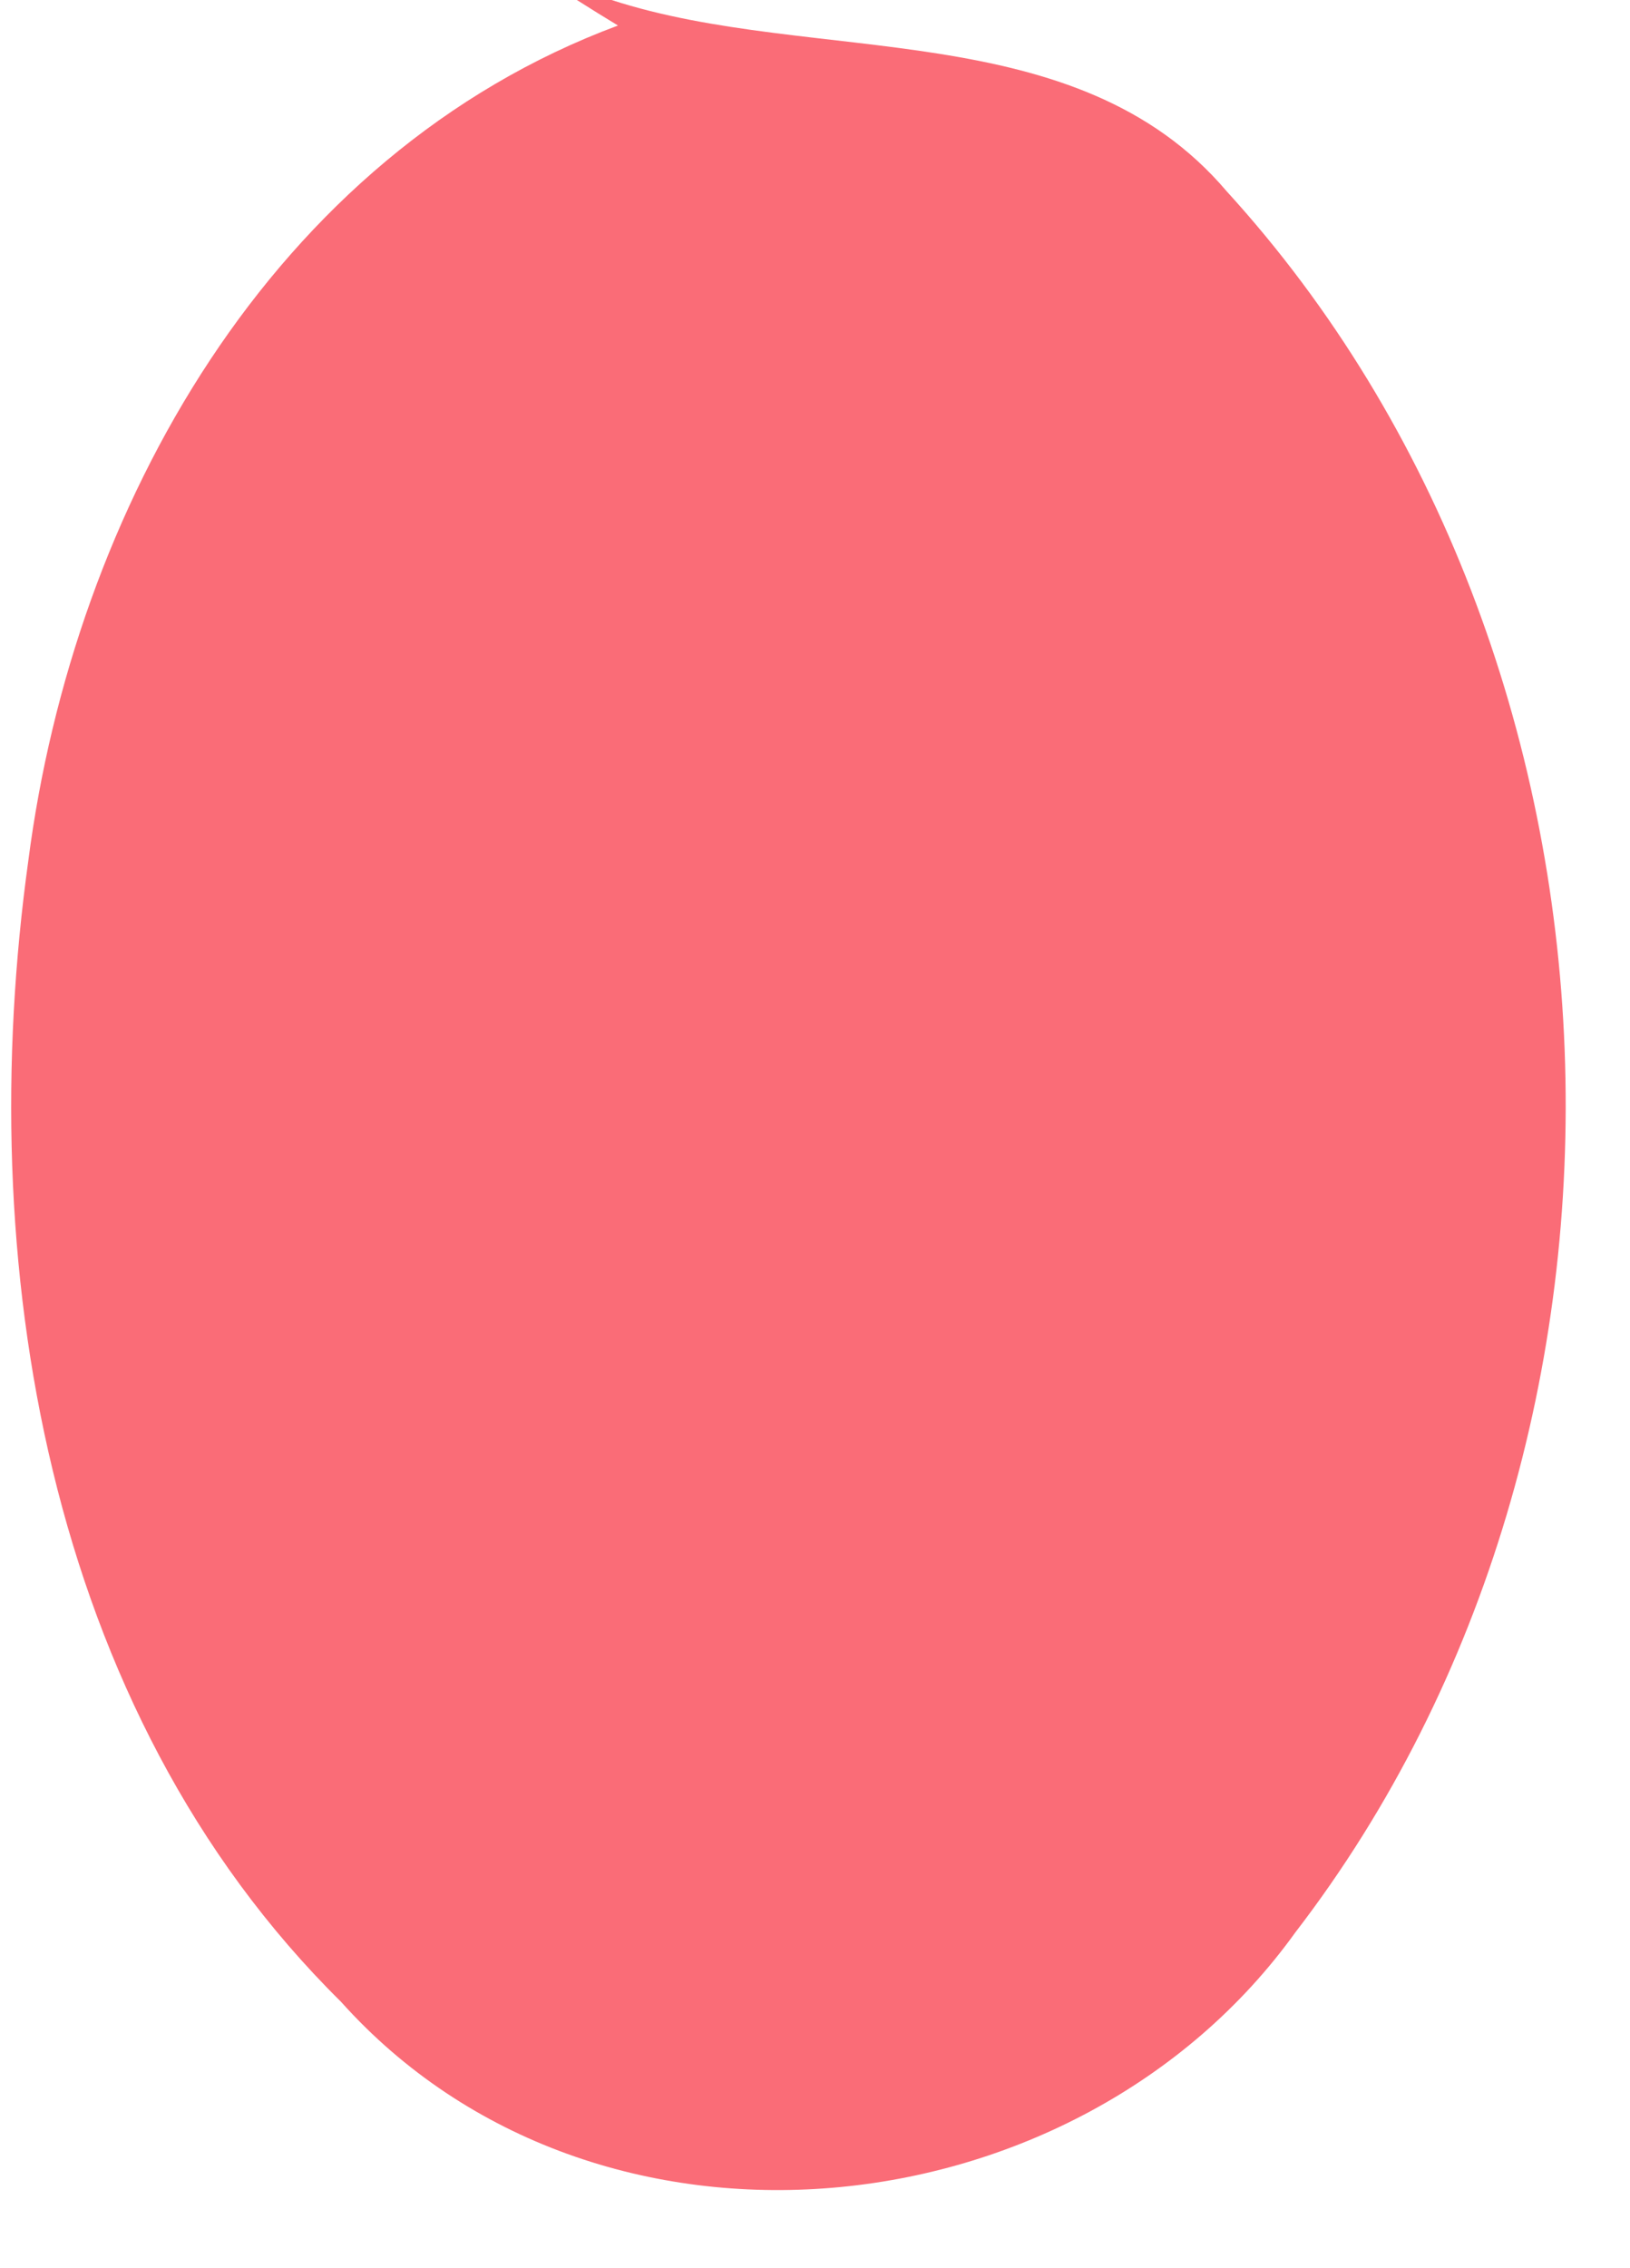 <?xml version="1.0" encoding="UTF-8" ?>
<!DOCTYPE svg PUBLIC "-//W3C//DTD SVG 1.1//EN" "http://www.w3.org/Graphics/SVG/1.1/DTD/svg11.dtd">
<svg width="23px" height="32px" viewBox="0 0 23 32" version="1.1" xmlns="http://www.w3.org/2000/svg">
<g id="#fa6c77ff">
<path fill="#fa6c77" opacity="1.00" d=" M 8.14 0.00 L 8.63 0.00 C 11.49 0.93 15.18 0.19 17.31 2.70 C 23.31 9.28 23.70 20.21 18.28 27.26 C 15.20 31.55 8.41 32.26 4.81 28.24 C 0.63 24.11 -0.38 17.76 0.40 12.14 C 1.04 7.19 3.83 2.18 8.72 0.36 C 8.57 0.27 8.28 0.09 8.14 0.00 Z" />
</g>
</svg>
